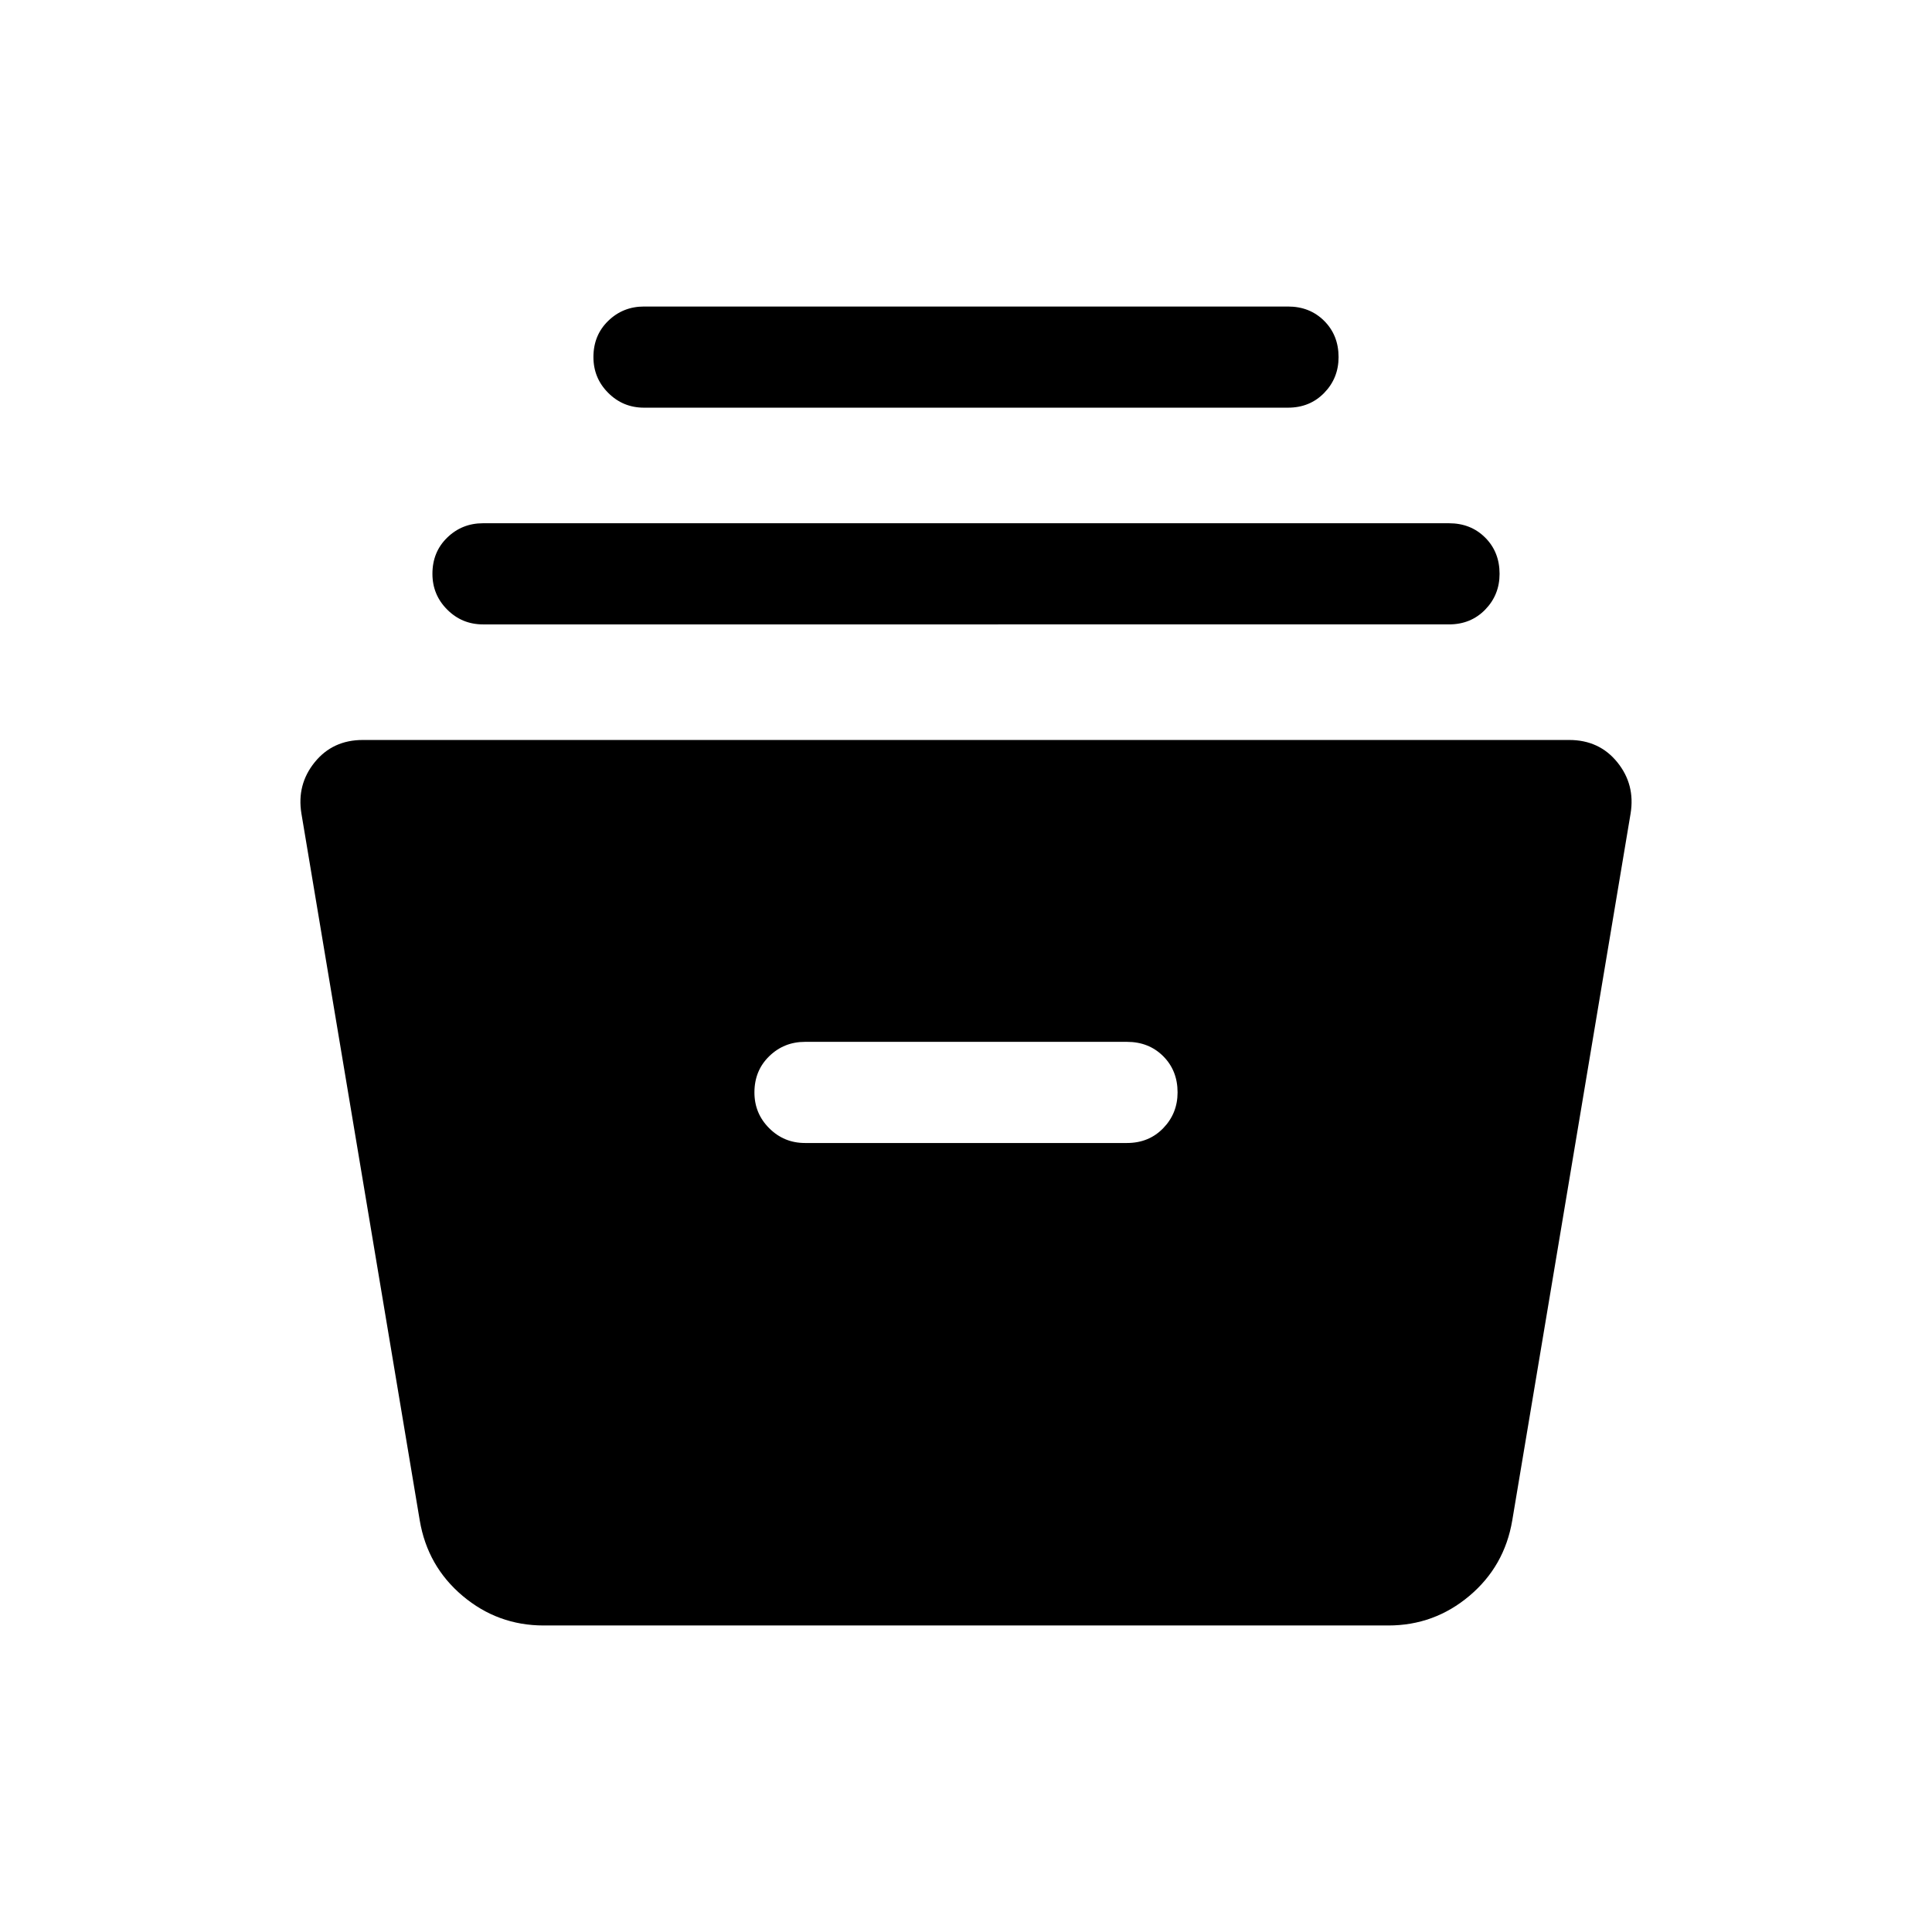 <svg xmlns="http://www.w3.org/2000/svg" viewBox="0 -960 960 960" width="32" height="32"><path d="M270.13-152.31q-22.79 0-40.26-14.71-17.46-14.71-21.3-37.49l-58.8-351.25q-2.36-14.42 6.6-25.48 8.96-11.07 23.91-11.07h599.44q14.95 0 23.91 11.07 8.96 11.06 6.6 25.48l-58.8 351.25q-3.84 22.78-21.3 37.49-17.47 14.71-40.26 14.71H270.13ZM400-392.05h160q10.85 0 17.99-7.35 7.14-7.35 7.14-17.79 0-10.86-7.14-17.99-7.14-7.13-17.99-7.13H400q-10.44 0-17.78 7.14-7.35 7.15-7.35 18 0 10.45 7.35 17.78 7.34 7.34 17.78 7.34ZM240-649.74q-10.44 0-17.78-7.35-7.35-7.35-7.35-17.79 0-10.86 7.35-17.99Q229.56-700 240-700h480q10.85 0 17.99 7.14 7.14 7.14 7.14 18 0 10.45-7.14 17.78-7.14 7.34-17.99 7.34H240Zm80-107.69q-10.44 0-17.78-7.35-7.35-7.35-7.35-17.8 0-10.85 7.35-17.98 7.34-7.13 17.78-7.13h320q10.85 0 17.99 7.14 7.14 7.14 7.14 18 0 10.45-7.14 17.78-7.14 7.34-17.99 7.34H320Z"/></svg>